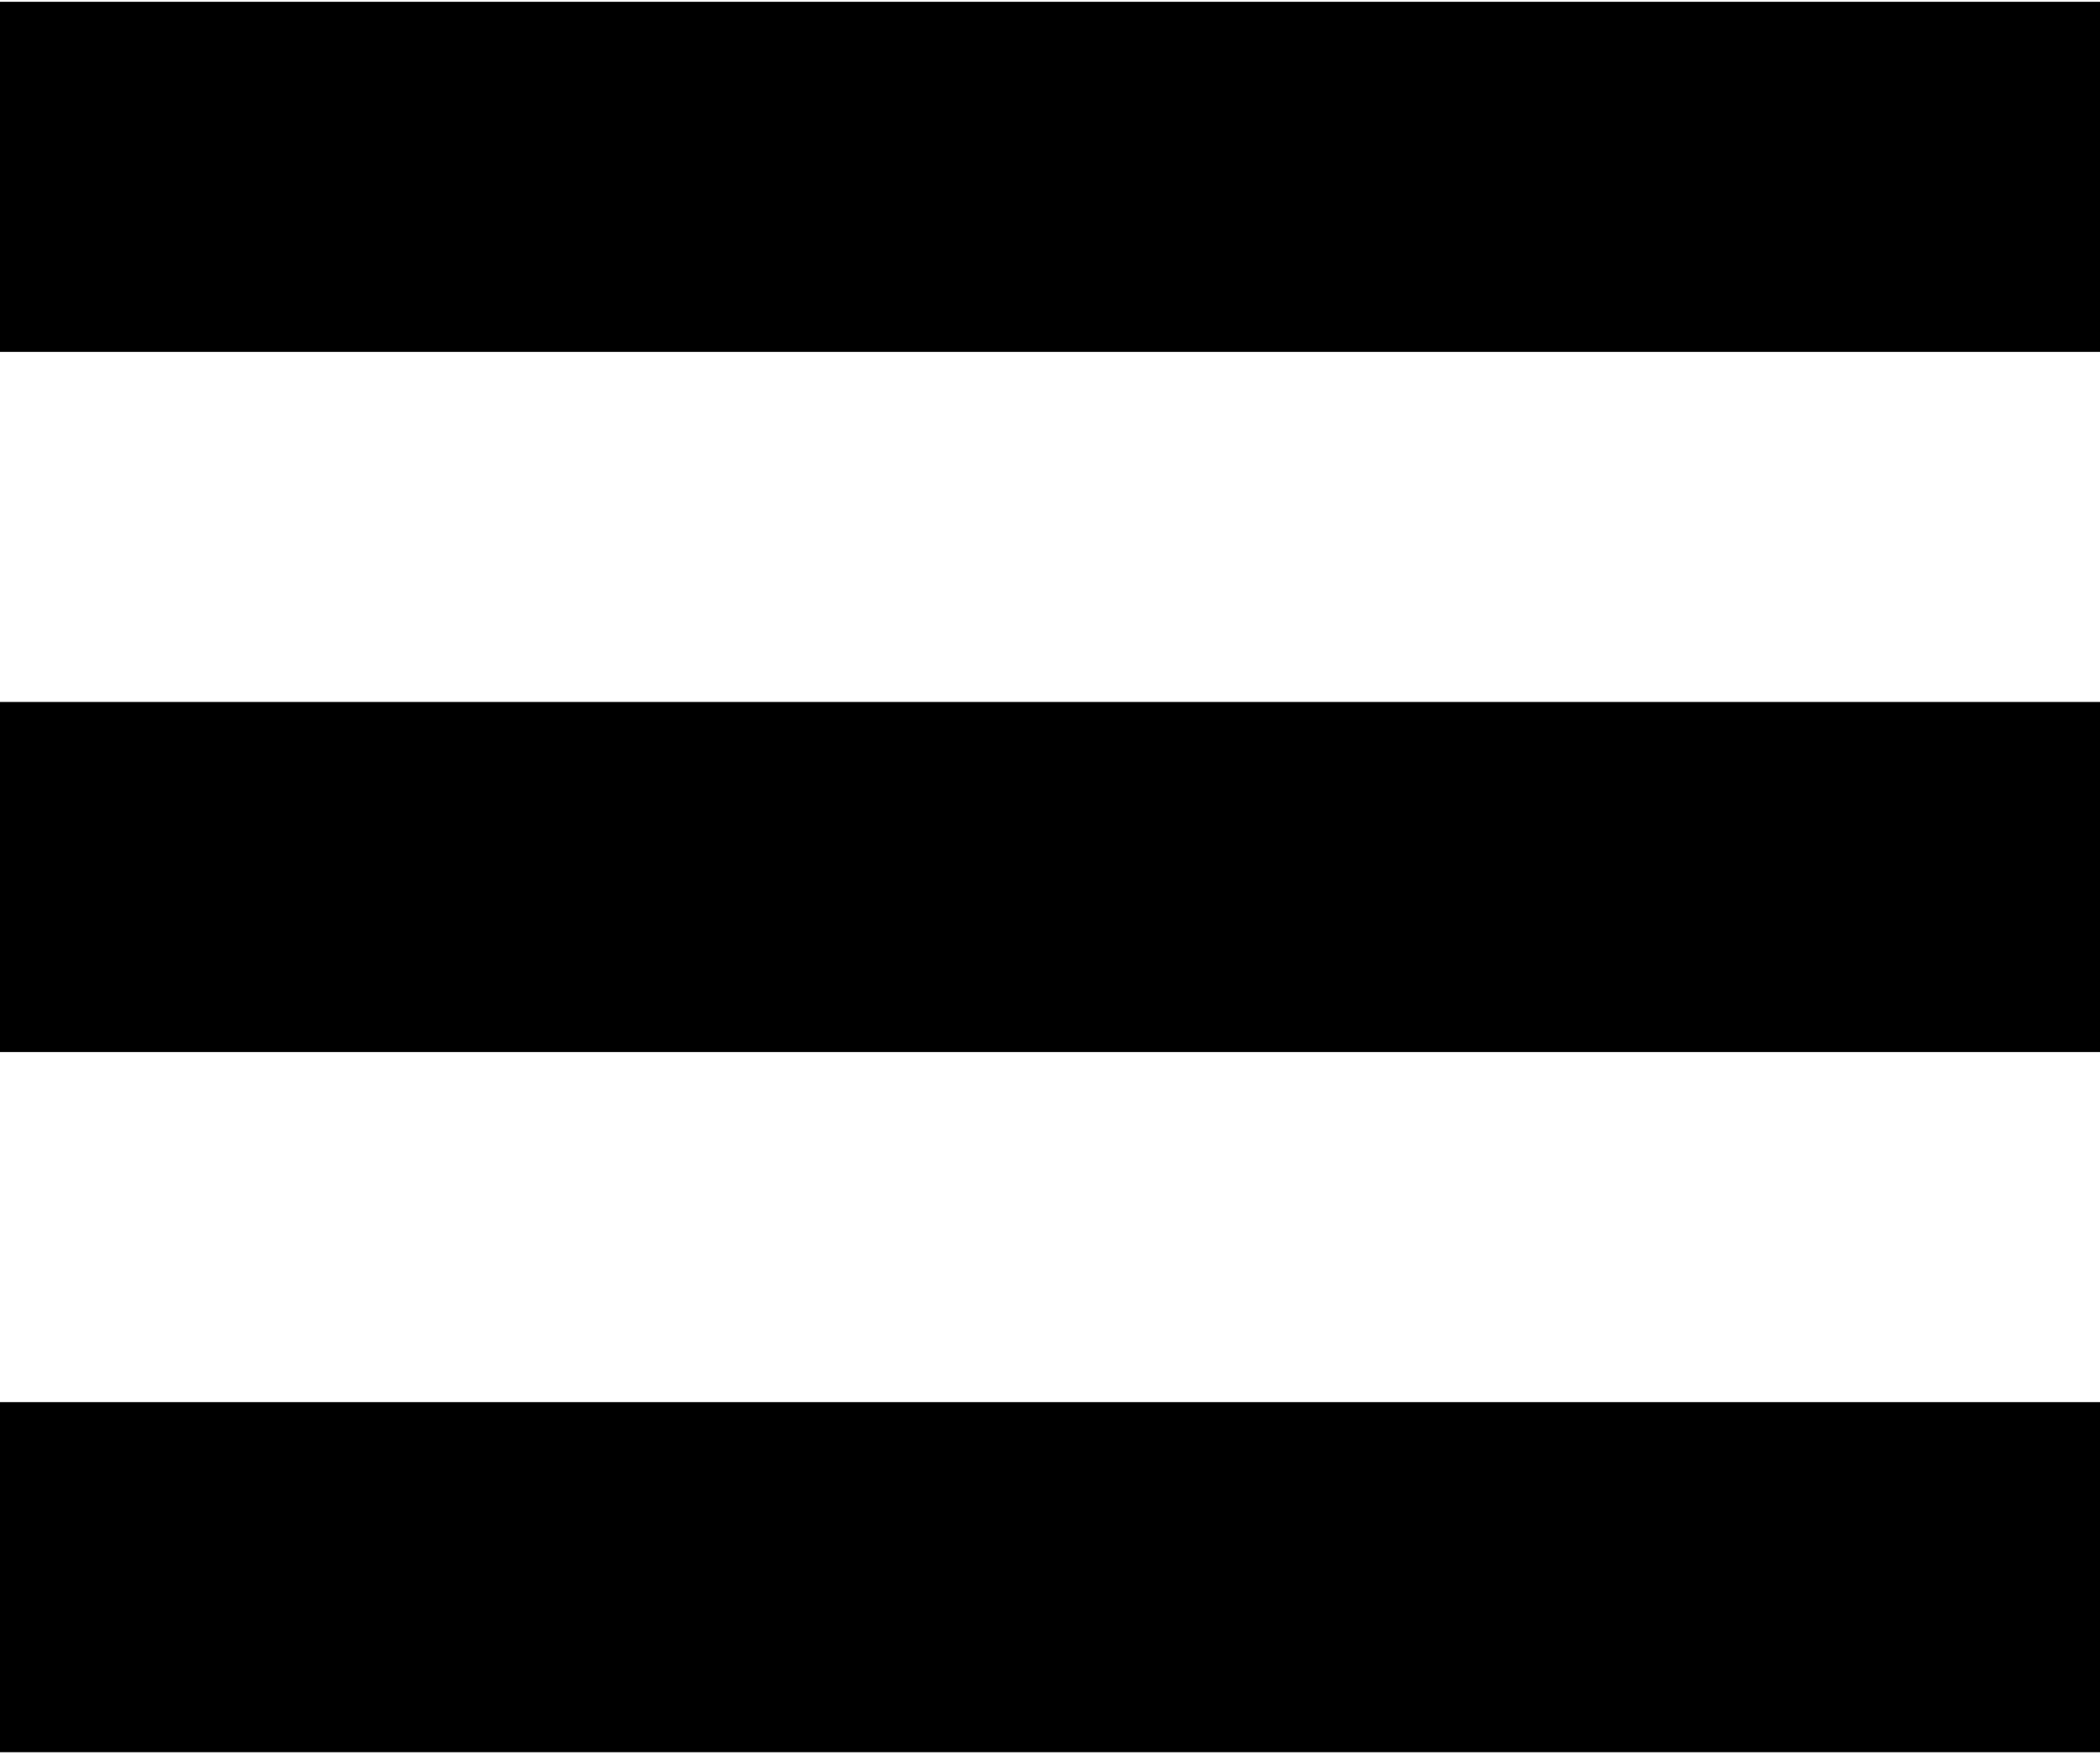 <svg width="768" height="642" xmlns="http://www.w3.org/2000/svg">

 <g>
  <title>background</title>
  <rect fill="none" id="canvas_background" height="644" width="770" y="-1" x="-1"/>
 </g>
 <g>
  <title>Layer 1</title>
  <path id="svg_1" d="m0,0.66l0,128l768,0l0,-128l-768,0zm0,384l768,0l0,-128l-768,0l0,128zm0,256l768,0l0,-128l-768,0l0,128z"/>
 </g>
</svg>